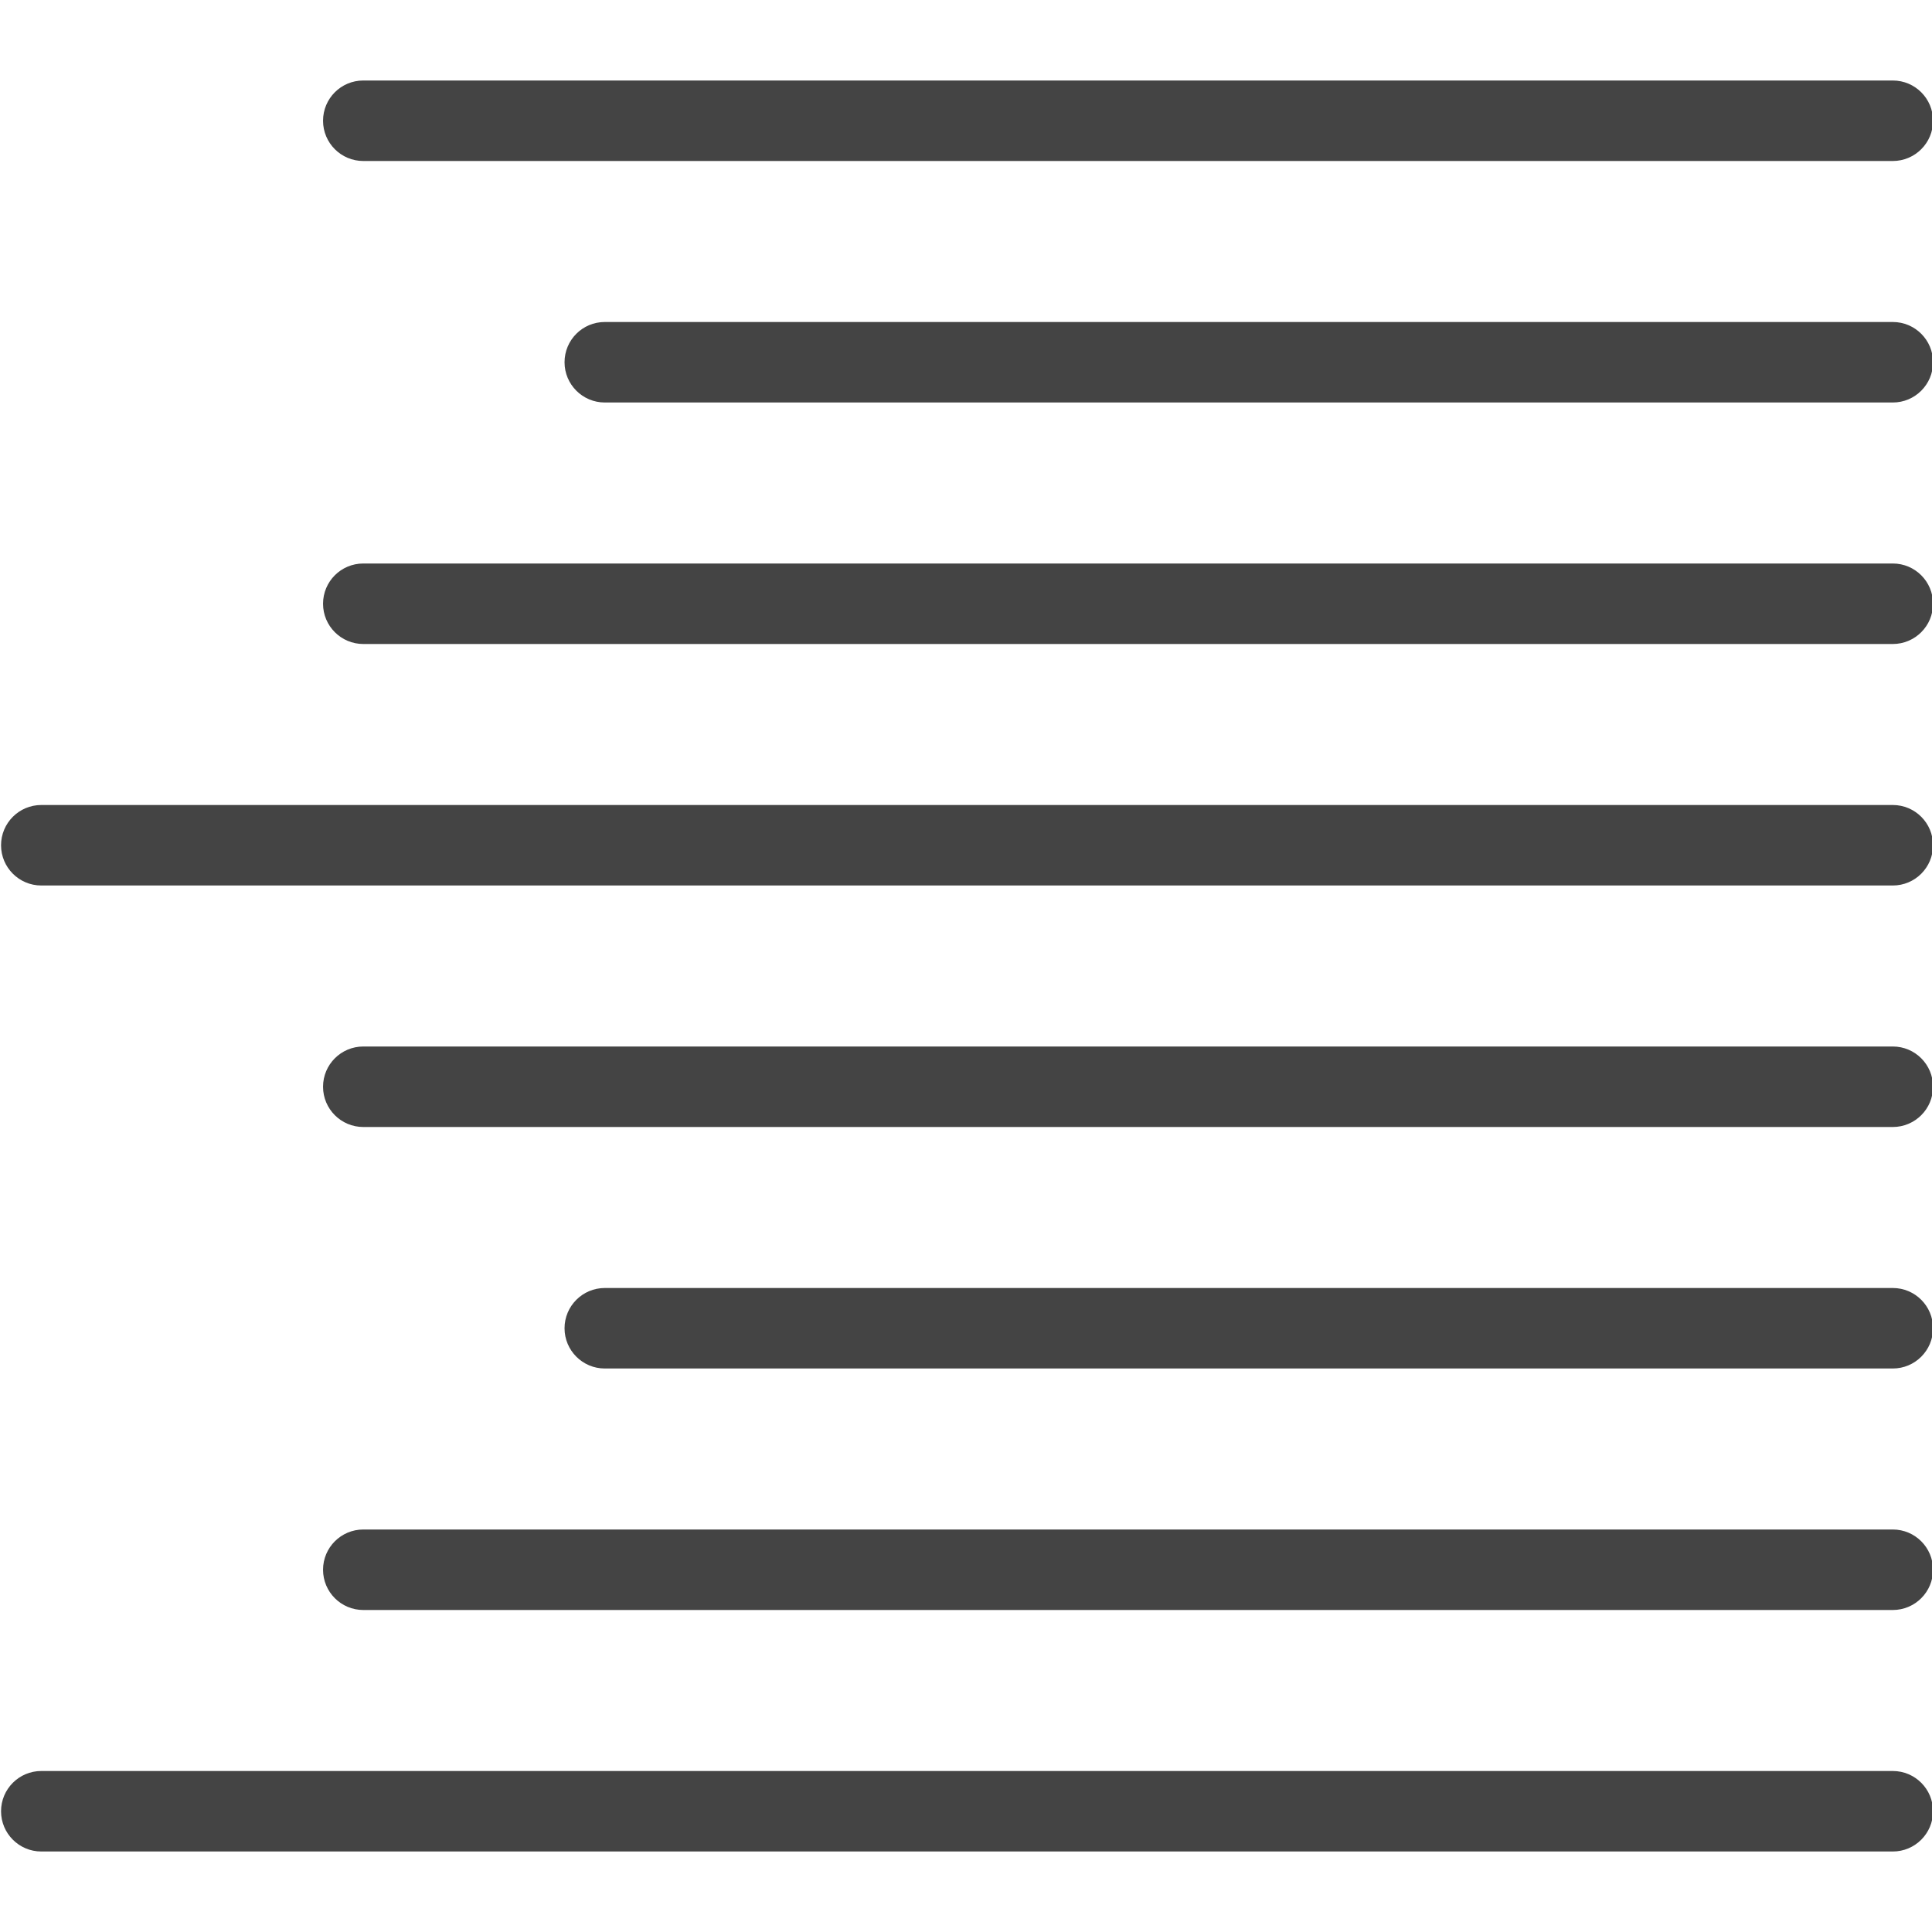 <?xml version="1.0" encoding="utf-8"?>
<!-- Generator: Adobe Illustrator 16.0.0, SVG Export Plug-In . SVG Version: 6.00 Build 0)  -->
<!DOCTYPE svg PUBLIC "-//W3C//DTD SVG 1.1//EN" "http://www.w3.org/Graphics/SVG/1.1/DTD/svg11.dtd">
<svg version="1.1" id="Outline_Version" xmlns="http://www.w3.org/2000/svg" xmlns:xlink="http://www.w3.org/1999/xlink" x="0px"
	 y="0px" width="24px" height="24px" viewBox="0 0 24 24" enable-background="new 0 0 24 24" xml:space="preserve" fill="#444">
<g>
	<g>
		<path d="M23.513,23h-23c-0.276,0-0.5-0.224-0.5-0.5s0.224-0.5,0.5-0.5h23c0.276,0,0.5,0.224,0.5,0.5S23.789,23,23.513,23z"/>
	</g>
	<g>
		<path d="M23.513,2h-19c-0.276,0-0.5-0.224-0.5-0.5S4.236,1,4.513,1h19c0.276,0,0.5,0.224,0.5,0.5S23.789,2,23.513,2z"/>
	</g>
	<g>
		<path d="M23.513,5h-16c-0.276,0-0.5-0.224-0.5-0.5S7.236,4,7.513,4h16c0.276,0,0.5,0.224,0.5,0.5S23.789,5,23.513,5z"/>
	</g>
	<g>
		<path d="M23.513,8h-19c-0.276,0-0.5-0.224-0.5-0.5S4.236,7,4.513,7h19c0.276,0,0.5,0.224,0.5,0.5S23.789,8,23.513,8z"/>
	</g>
	<g>
		<path d="M23.513,11h-23c-0.276,0-0.5-0.224-0.5-0.5s0.224-0.5,0.5-0.5h23c0.276,0,0.5,0.224,0.5,0.5S23.789,11,23.513,11z"/>
	</g>
	<g>
		<path d="M23.513,14h-19c-0.276,0-0.5-0.224-0.5-0.5s0.224-0.5,0.5-0.5h19c0.276,0,0.5,0.224,0.5,0.5S23.789,14,23.513,14z"/>
	</g>
	<g>
		<path d="M23.513,17h-16c-0.276,0-0.5-0.224-0.5-0.5s0.224-0.5,0.5-0.5h16c0.276,0,0.5,0.224,0.5,0.5S23.789,17,23.513,17z"/>
	</g>
	<g>
		<path d="M23.513,20h-19c-0.276,0-0.5-0.224-0.5-0.5s0.224-0.5,0.5-0.5h19c0.276,0,0.5,0.224,0.5,0.5S23.789,20,23.513,20z"/>
	</g>
</g>
</svg>
